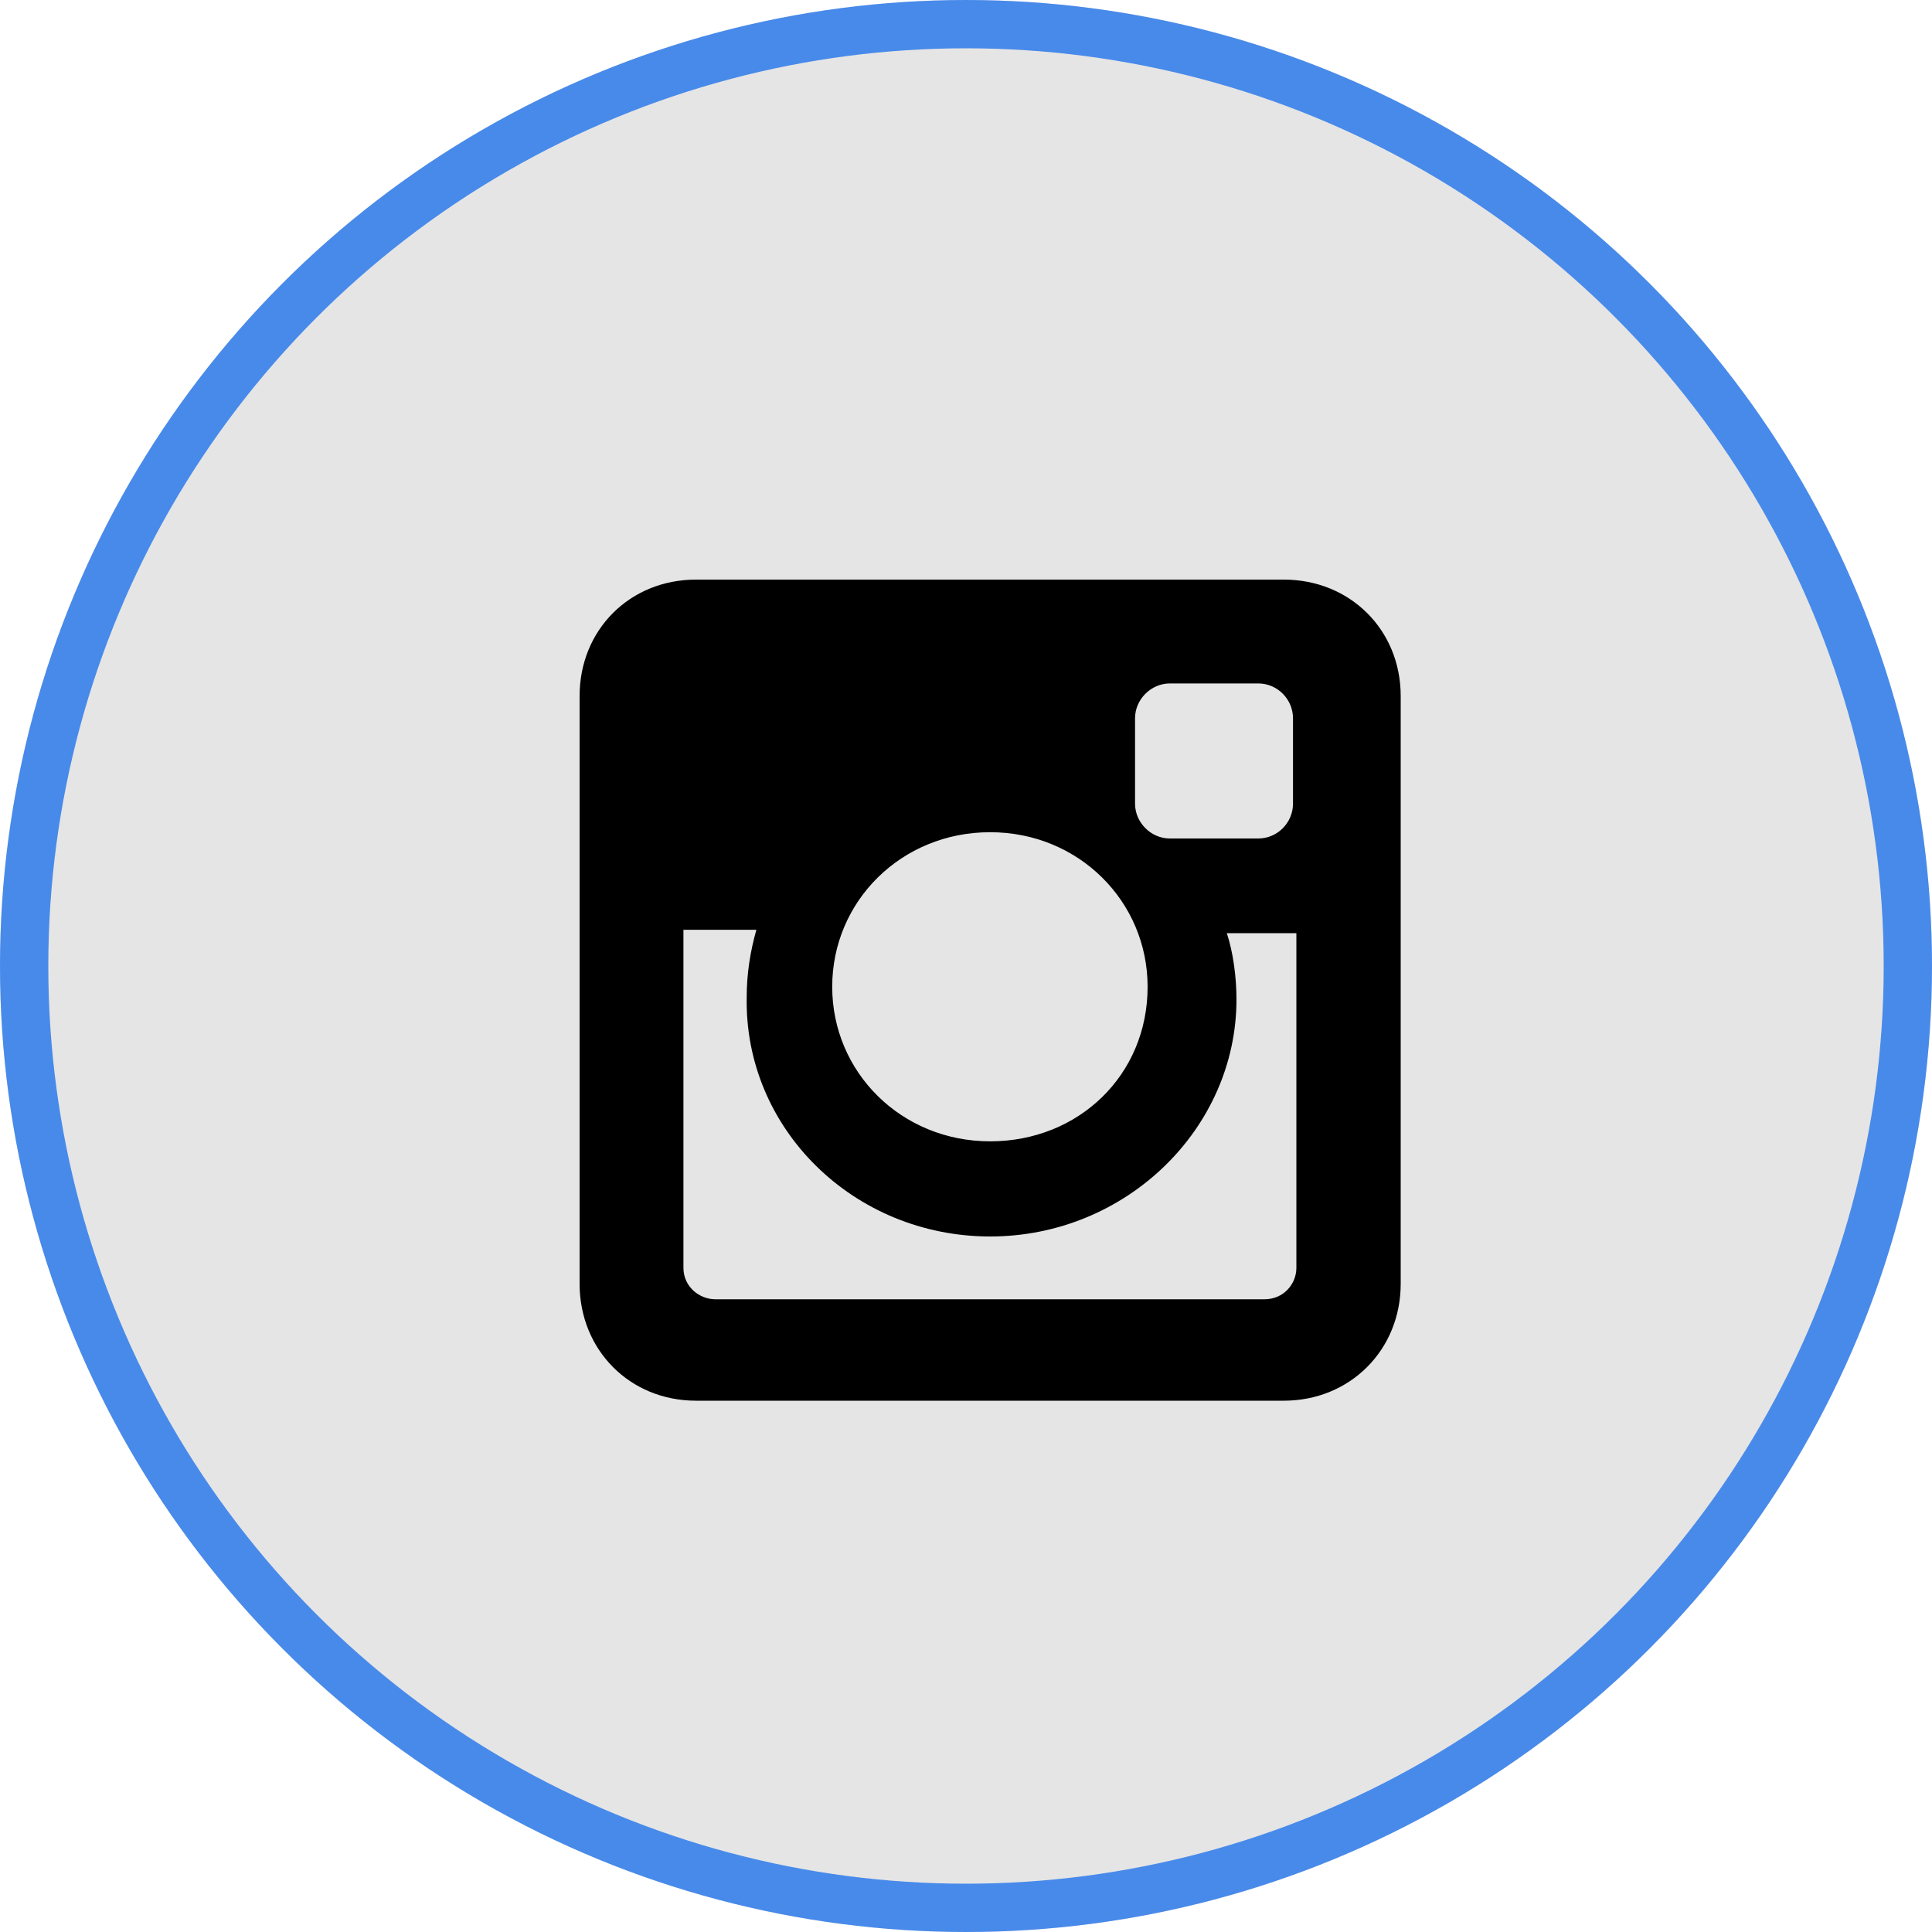 <svg width="40" height="40" viewBox="0 0 40 40" fill="none" xmlns="http://www.w3.org/2000/svg" xmlns:xlink="http://www.w3.org/1999/xlink">
	<desc>
			Created with Pixso.
	</desc>
	<defs>
		<linearGradient x1="8.5" y1="35.5" x2="35" y2="8" id="paint_linear_23_3_0" gradientUnits="userSpaceOnUse">
			<stop stop-color="#E5E5E5"/>
		</linearGradient>
	</defs>
	<circle id="Ellipse" cx="20" cy="20" r="20" fill="url(#paint_linear_23_3_0)" fill-opacity="1"/>
	<path id="Vector" d="M26.58 12L14.41 12C13.04 12 12 13.04 12 14.41L12 26.58C12 27.95 13.04 29 14.41 29L26.58 29C27.95 29 29 27.95 29 26.58L29 14.41C29 13.04 27.95 12 26.58 12ZM20.5 25.6C23.31 25.6 25.6 23.37 25.6 20.69C25.6 20.23 25.53 19.71 25.4 19.32L26.84 19.32L26.84 26.25C26.84 26.58 26.58 26.9 26.18 26.9L14.81 26.9C14.48 26.9 14.15 26.64 14.15 26.25L14.15 19.25L15.66 19.25C15.53 19.71 15.46 20.17 15.46 20.63C15.4 23.37 17.68 25.6 20.5 25.6ZM20.5 23.63C18.66 23.63 17.23 22.2 17.23 20.43C17.23 18.66 18.66 17.23 20.5 17.23C22.33 17.23 23.76 18.66 23.76 20.43C23.76 22.26 22.33 23.63 20.5 23.63ZM26.77 16.64C26.77 17.03 26.45 17.36 26.05 17.36L24.22 17.36C23.83 17.36 23.5 17.03 23.5 16.64L23.5 14.87C23.5 14.48 23.83 14.15 24.22 14.15L26.05 14.15C26.45 14.15 26.77 14.48 26.77 14.87L26.77 16.64Z" fill="#000000" fill-opacity="1" fill-rule="nonzero"/>
	<circle id="Ellipse 4" cx="20" cy="20" r="19.5" stroke="#488AEA" stroke-opacity="1" stroke-width="1"/>
</svg>
